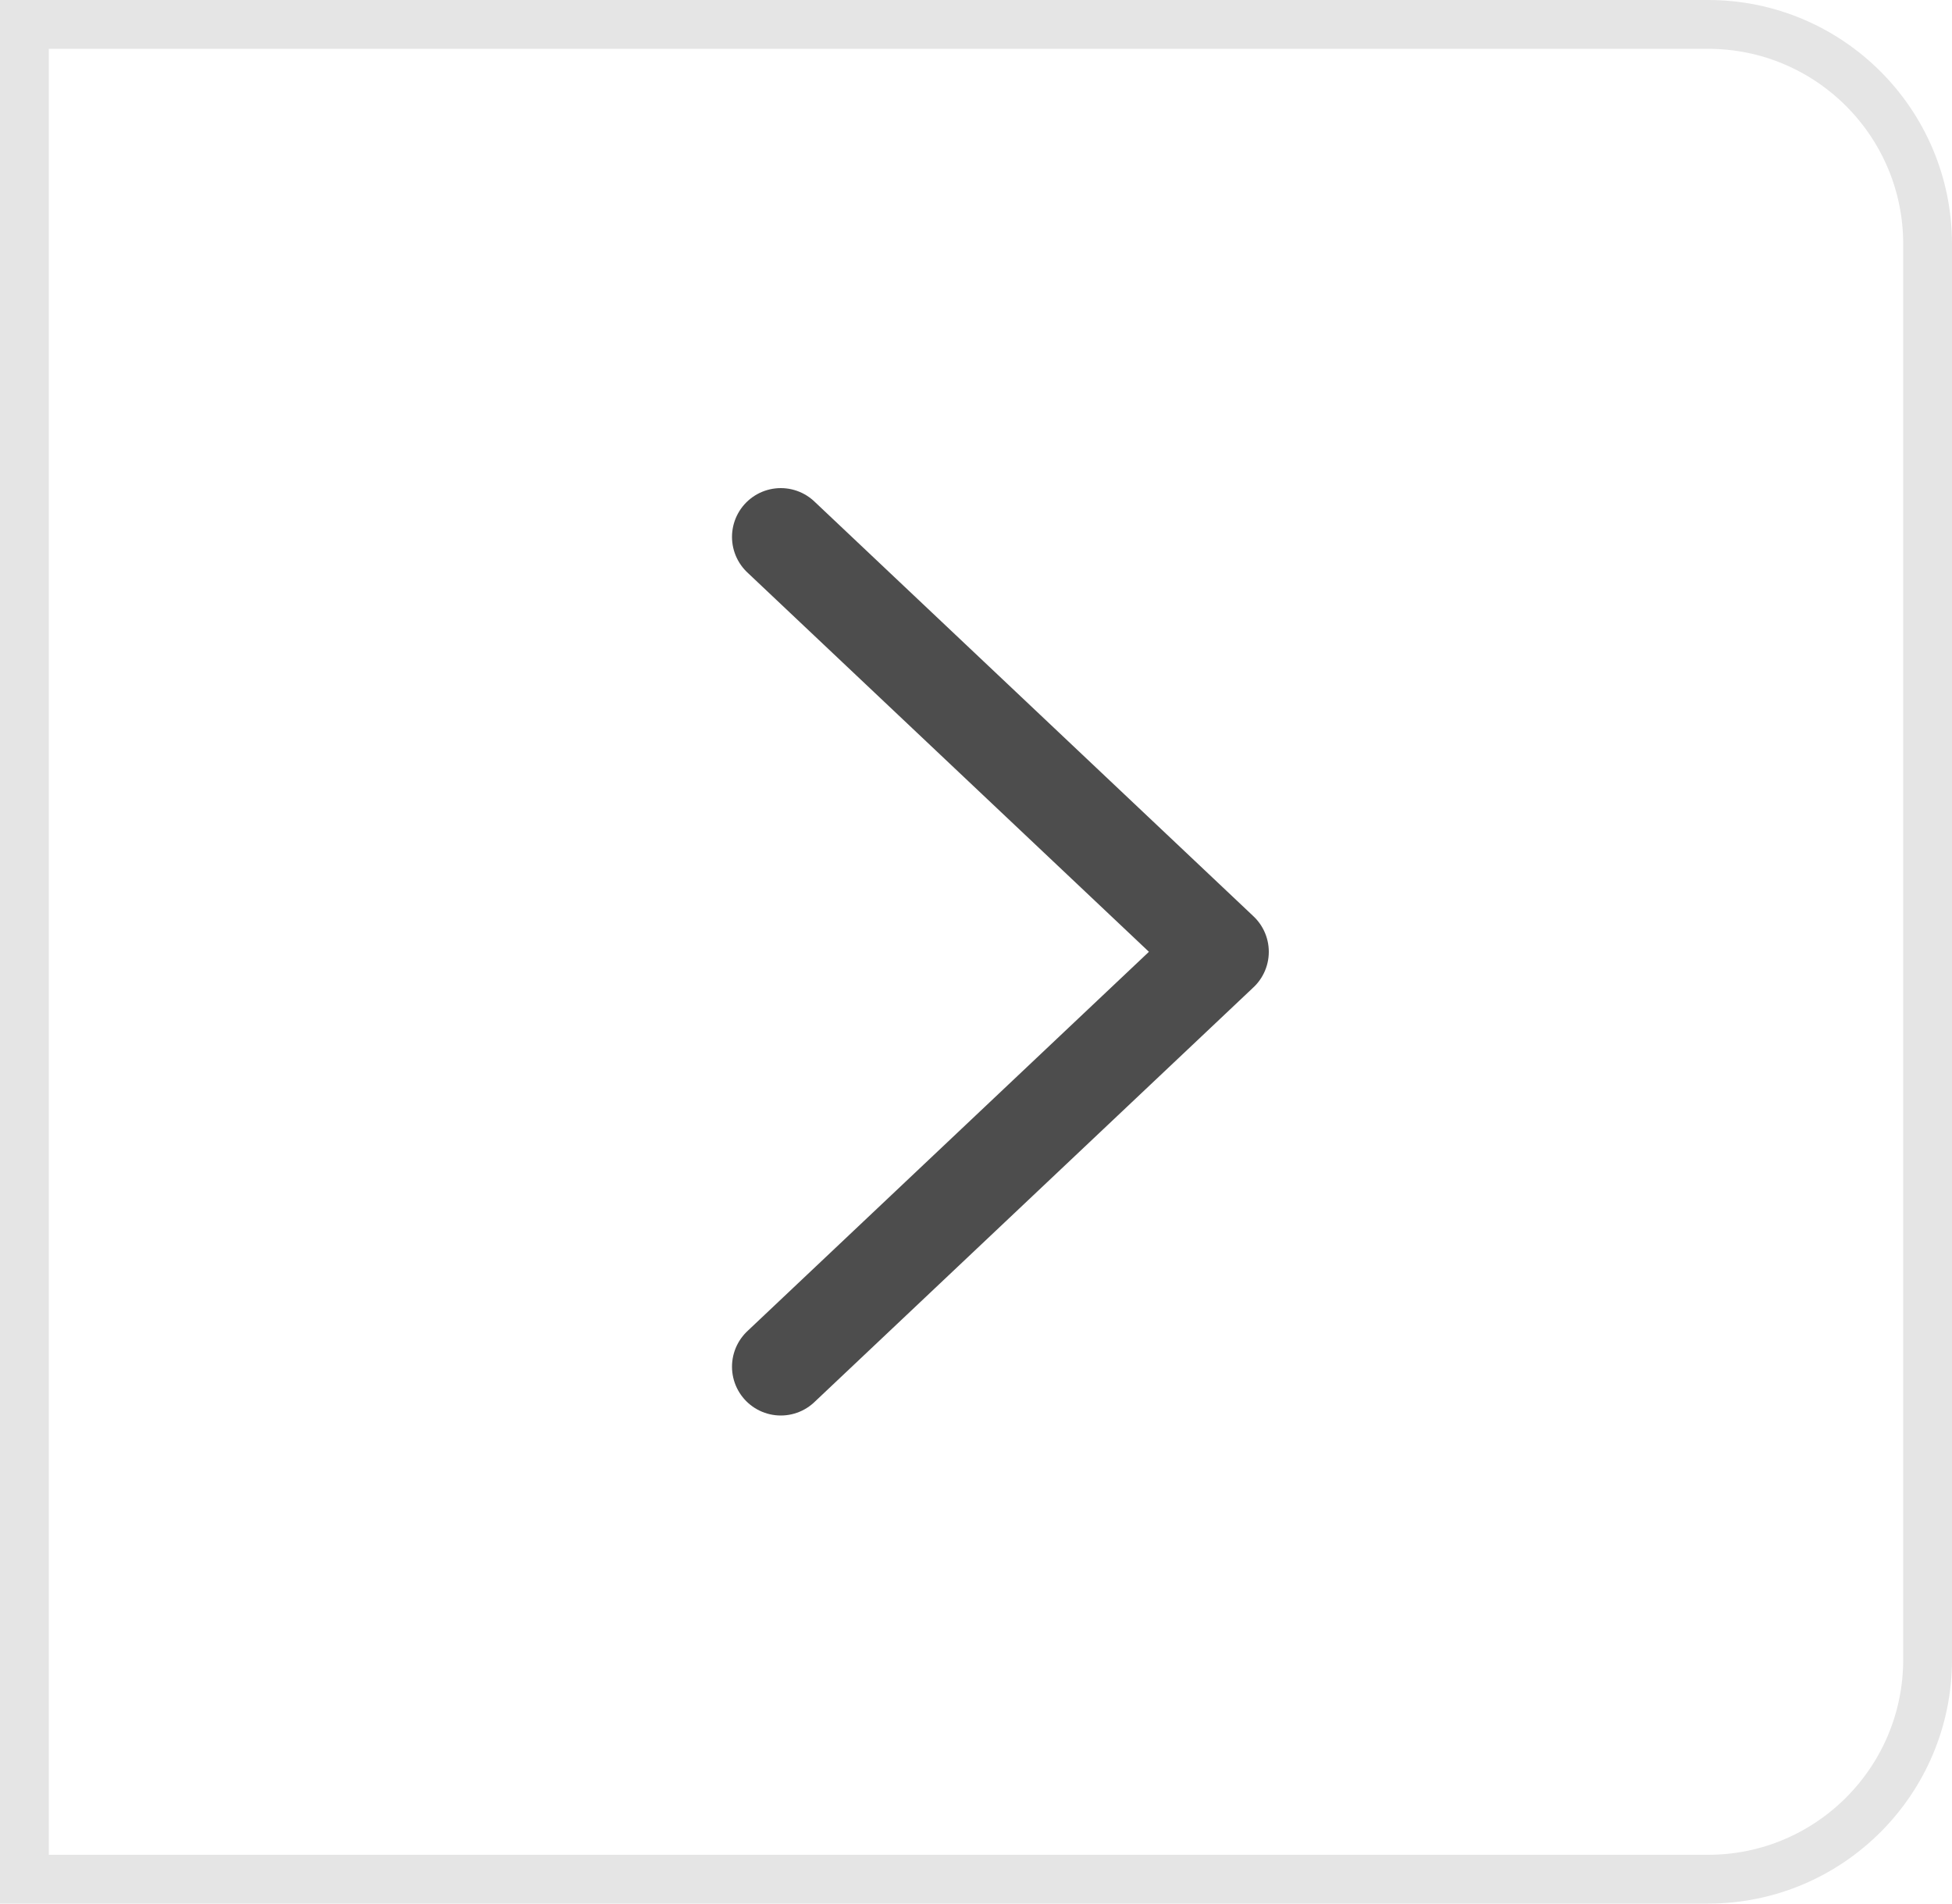 <svg width="40" height="39" viewBox="0 0 40 39" fill="none" xmlns="http://www.w3.org/2000/svg">
<path d="M39.5 34C39.5 36.485 37.485 38.5 35 38.5L0.5 38.5L0.5 38.467L0.5 38.379L0.5 38.291L0.5 38.203L0.5 38.115L0.5 38.028L0.5 37.94L0.5 37.853L0.5 37.765L0.5 37.678L0.5 37.591L0.5 37.505L0.5 37.418L0.5 37.331L0.5 37.245L0.5 37.159L0.5 37.073L0.5 36.987L0.5 36.901L0.5 36.815L0.5 36.73L0.5 36.644L0.5 36.559L0.5 36.474L0.5 36.389L0.5 36.304L0.5 36.219L0.5 36.135L0.5 36.05L0.5 35.966L0.5 35.882L0.5 35.798L0.5 35.714L0.5 35.63L0.5 35.547L0.5 35.463L0.5 35.38L0.5 35.296L0.5 35.213L0.5 35.13L0.5 35.047L0.5 34.965L0.5 34.882L0.5 34.799L0.5 34.717L0.5 34.635L0.5 34.553L0.5 34.471L0.5 34.389L0.5 34.307L0.5 34.225L0.5 34.144L0.5 34.062L0.5 33.981L0.5 33.9L0.5 33.819L0.5 33.738L0.5 33.657L0.5 33.576L0.5 33.495L0.5 33.415L0.5 33.335L0.5 33.254L0.5 33.174L0.5 33.094L0.5 33.014L0.5 32.934L0.5 32.855L0.5 32.775L0.5 32.696L0.5 32.616L0.5 32.537L0.5 32.458L0.5 32.379L0.5 32.3L0.5 32.221L0.5 32.142L0.5 32.063L0.5 31.985L0.5 31.907L0.5 31.828L0.5 31.75L0.5 31.672L0.5 31.594L0.5 31.516L0.5 31.438L0.5 31.36L0.5 31.283L0.5 31.205L0.5 31.128L0.5 31.05L0.5 30.973L0.5 30.896L0.5 30.819L0.5 30.742L0.5 30.665L0.5 30.588L0.5 30.512L0.5 30.435L0.5 30.358L0.5 30.282L0.5 30.206L0.5 30.13L0.5 30.053L0.5 29.977L0.5 29.901L0.5 29.826L0.5 29.75L0.5 29.674L0.5 29.598L0.5 29.523L0.5 29.447L0.5 29.372L0.5 29.297L0.5 29.221L0.5 29.146L0.5 29.071L0.5 28.996L0.5 28.922L0.5 28.847L0.5 28.772L0.5 28.697L0.5 28.623L0.5 28.548L0.5 28.474L0.5 28.399L0.5 28.325L0.5 28.251L0.5 28.177L0.5 28.103L0.5 28.029L0.5 27.955L0.5 27.881L0.5 27.807L0.5 27.734L0.5 27.66L0.5 27.586L0.5 27.513L0.5 27.439L0.5 27.366L0.5 27.293L0.5 27.22L0.5 27.146L0.5 27.073L0.5 27L0.5 26.927L0.5 26.854L0.5 26.782L0.5 26.709L0.5 26.636L0.5 26.563L0.5 26.491L0.5 26.418L0.5 26.346L0.5 26.273L0.5 26.201L0.5 26.129L0.5 26.056L0.5 25.984L0.5 25.912L0.5 25.84L0.5 25.768L0.5 25.696L0.5 25.624L0.5 25.552L0.5 25.48L0.5 25.409L0.5 25.337L0.5 25.265L0.5 25.194L0.5 25.122L0.5 25.05L0.5 24.979L0.5 24.908L0.5 24.836L0.5 24.765L0.5 24.694L0.5 24.622L0.5 24.551L0.5 24.48L0.5 24.409L0.5 24.338L0.5 24.267L0.5 24.196L0.5 24.125L0.5 24.054L0.5 23.983L0.5 23.912L0.5 23.841L0.5 23.77L0.5 23.7L0.5 23.629L0.5 23.558L0.5 23.488L0.5 23.417L0.5 23.347L0.5 23.276L0.5 23.206L0.5 23.135L0.5 23.065L0.5 22.994L0.5 22.924L0.5 22.854L0.5 22.783L0.5 22.713L0.5 22.643L0.5 22.573L0.5 22.502L0.5 22.432L0.5 22.362L0.5 22.292L0.5 22.222L0.5 22.152L0.5 22.082L0.5 22.012L0.5 21.942L0.5 21.872L0.5 21.802L0.5 21.732L0.5 21.662L0.5 21.592L0.5 21.522L0.5 21.452L0.5 21.382L0.5 21.312L0.5 21.242L0.5 21.173L0.5 21.103L0.5 21.033L0.5 20.963L0.5 20.893L0.5 20.824L0.5 20.754L0.5 20.684L0.5 20.615L0.5 20.545L0.5 20.475L0.5 20.405L0.5 20.336L0.5 20.266L0.5 20.197L0.5 20.127L0.5 20.057L0.5 19.988L0.5 19.918L0.5 19.848L0.5 19.779L0.5 19.709L0.5 19.639L0.5 19.57L0.5 19.5L0.5 19.43L0.5 19.361L0.5 19.291L0.5 19.221L0.5 19.152L0.5 19.082L0.5 19.012L0.5 18.943L0.5 18.873L0.5 18.803L0.5 18.734L0.5 18.664L0.5 18.595L0.5 18.525L0.5 18.455L0.5 18.385L0.5 18.316L0.5 18.246L0.5 18.176L0.5 18.107L0.5 18.037L0.5 17.967L0.5 17.897L0.5 17.827L0.5 17.758L0.5 17.688L0.5 17.618L0.5 17.548L0.5 17.478L0.5 17.408L0.5 17.338L0.5 17.268L0.5 17.198L0.5 17.128L0.5 17.058L0.5 16.988L0.5 16.918L0.5 16.848L0.5 16.778L0.5 16.708L0.5 16.638L0.5 16.568L0.5 16.498L0.5 16.427L0.5 16.357L0.5 16.287L0.5 16.217L0.5 16.146L0.5 16.076L0.5 16.006L0.5 15.935L0.5 15.865L0.5 15.794L0.5 15.724L0.5 15.653L0.5 15.583L0.5 15.512L0.5 15.442L0.5 15.371L0.5 15.3L0.5 15.229L0.5 15.159L0.5 15.088L0.5 15.017L0.5 14.946L0.5 14.875L0.5 14.804L0.5 14.733L0.5 14.662L0.5 14.591L0.5 14.52L0.5 14.449L0.5 14.378L0.5 14.306L0.5 14.235L0.5 14.164L0.5 14.092L0.5 14.021L0.5 13.95L0.5 13.878L0.5 13.806L0.5 13.735L0.5 13.663L0.5 13.591L0.5 13.52L0.5 13.448L0.5 13.376L0.5 13.304L0.5 13.232L0.5 13.16L0.5 13.088L0.5 13.016L0.5 12.944L0.5 12.871L0.5 12.799L0.5 12.727L0.5 12.654L0.5 12.582L0.5 12.509L0.5 12.437L0.5 12.364L0.5 12.291L0.5 12.218L0.5 12.146L0.5 12.073L0.5 12L0.5 11.927L0.5 11.854L0.5 11.78L0.5 11.707L0.5 11.634L0.5 11.56L0.5 11.487L0.5 11.414L0.5 11.34L0.5 11.266L0.5 11.193L0.5 11.119L0.5 11.045L0.5 10.971L0.5 10.897L0.5 10.823L0.5 10.749L0.5 10.675L0.5 10.601L0.5 10.526L0.5 10.452L0.5 10.377L0.5 10.303L0.5 10.228L0.5 10.153L0.5 10.079L0.5 10.004L0.5 9.929L0.5 9.854L0.5 9.779L0.5 9.703L0.5 9.628L0.5 9.553L0.5 9.477L0.5 9.402L0.5 9.326L0.5 9.25L0.5 9.174L0.5 9.099L0.5 9.023L0.5 8.947L0.5 8.87L0.5 8.794L0.5 8.718L0.5 8.641L0.5 8.565L0.5 8.488L0.5 8.412L0.5 8.335L0.5 8.258L0.5 8.181L0.5 8.104L0.5 8.027L0.5 7.95L0.5 7.872L0.5 7.795L0.5 7.717L0.5 7.64L0.5 7.562L0.5 7.484L0.5 7.406L0.5 7.328L0.5 7.25L0.5 7.172L0.5 7.093L0.5 7.015L0.5 6.936L0.5 6.858L0.5 6.779L0.5 6.7L0.5 6.621L0.5 6.542L0.5 6.463L0.5 6.384L0.5 6.304L0.5 6.225L0.5 6.145L0.5 6.066L0.5 5.986L0.5 5.906L0.5 5.826L0.5 5.746L0.5 5.665L0.5 5.585L0.5 5.505L0.5 5.424L0.5 5.343L0.5 5.262L0.5 5.181L0.5 5.1L0.5 5.019L0.5 4.938L0.5 4.856L0.5 4.775L0.5 4.693L0.5 4.611L0.5 4.53L0.5 4.447L0.5 4.365L0.5 4.283L0.5 4.201L0.5 4.118L0.5 4.036L0.5 3.953L0.5 3.87L0.5 3.787L0.5 3.704L0.5 3.62L0.5 3.537L0.5 3.454L0.5 3.37L0.5 3.286L0.5 3.202L0.5 3.118L0.5 3.034L0.5 2.95L0.5 2.865L0.5 2.781L0.5 2.696L0.5 2.611L0.5 2.526L0.5 2.441L0.5 2.356L0.5 2.27L0.5 2.185L0.5 2.099L0.5 2.013L0.5 1.927L0.5 1.841L0.5 1.755L0.5 1.669L0.5 1.582L0.5 1.495L0.5 1.409L0.5 1.322L0.5 1.235L0.5 1.147L0.5 1.06L0.5 0.973L0.5 0.885L0.5 0.797L0.5 0.709L0.5 0.621L0.5 0.533L0.5 0.5L35 0.5C37.485 0.5 39.5 2.515 39.5 5L39.5 34Z" stroke="#E5E5E5"/>
<path d="M16 28L25 19.5L16 11" stroke="#4D4D4D" stroke-width="2" stroke-linecap="round" stroke-linejoin="round"/>
</svg>

